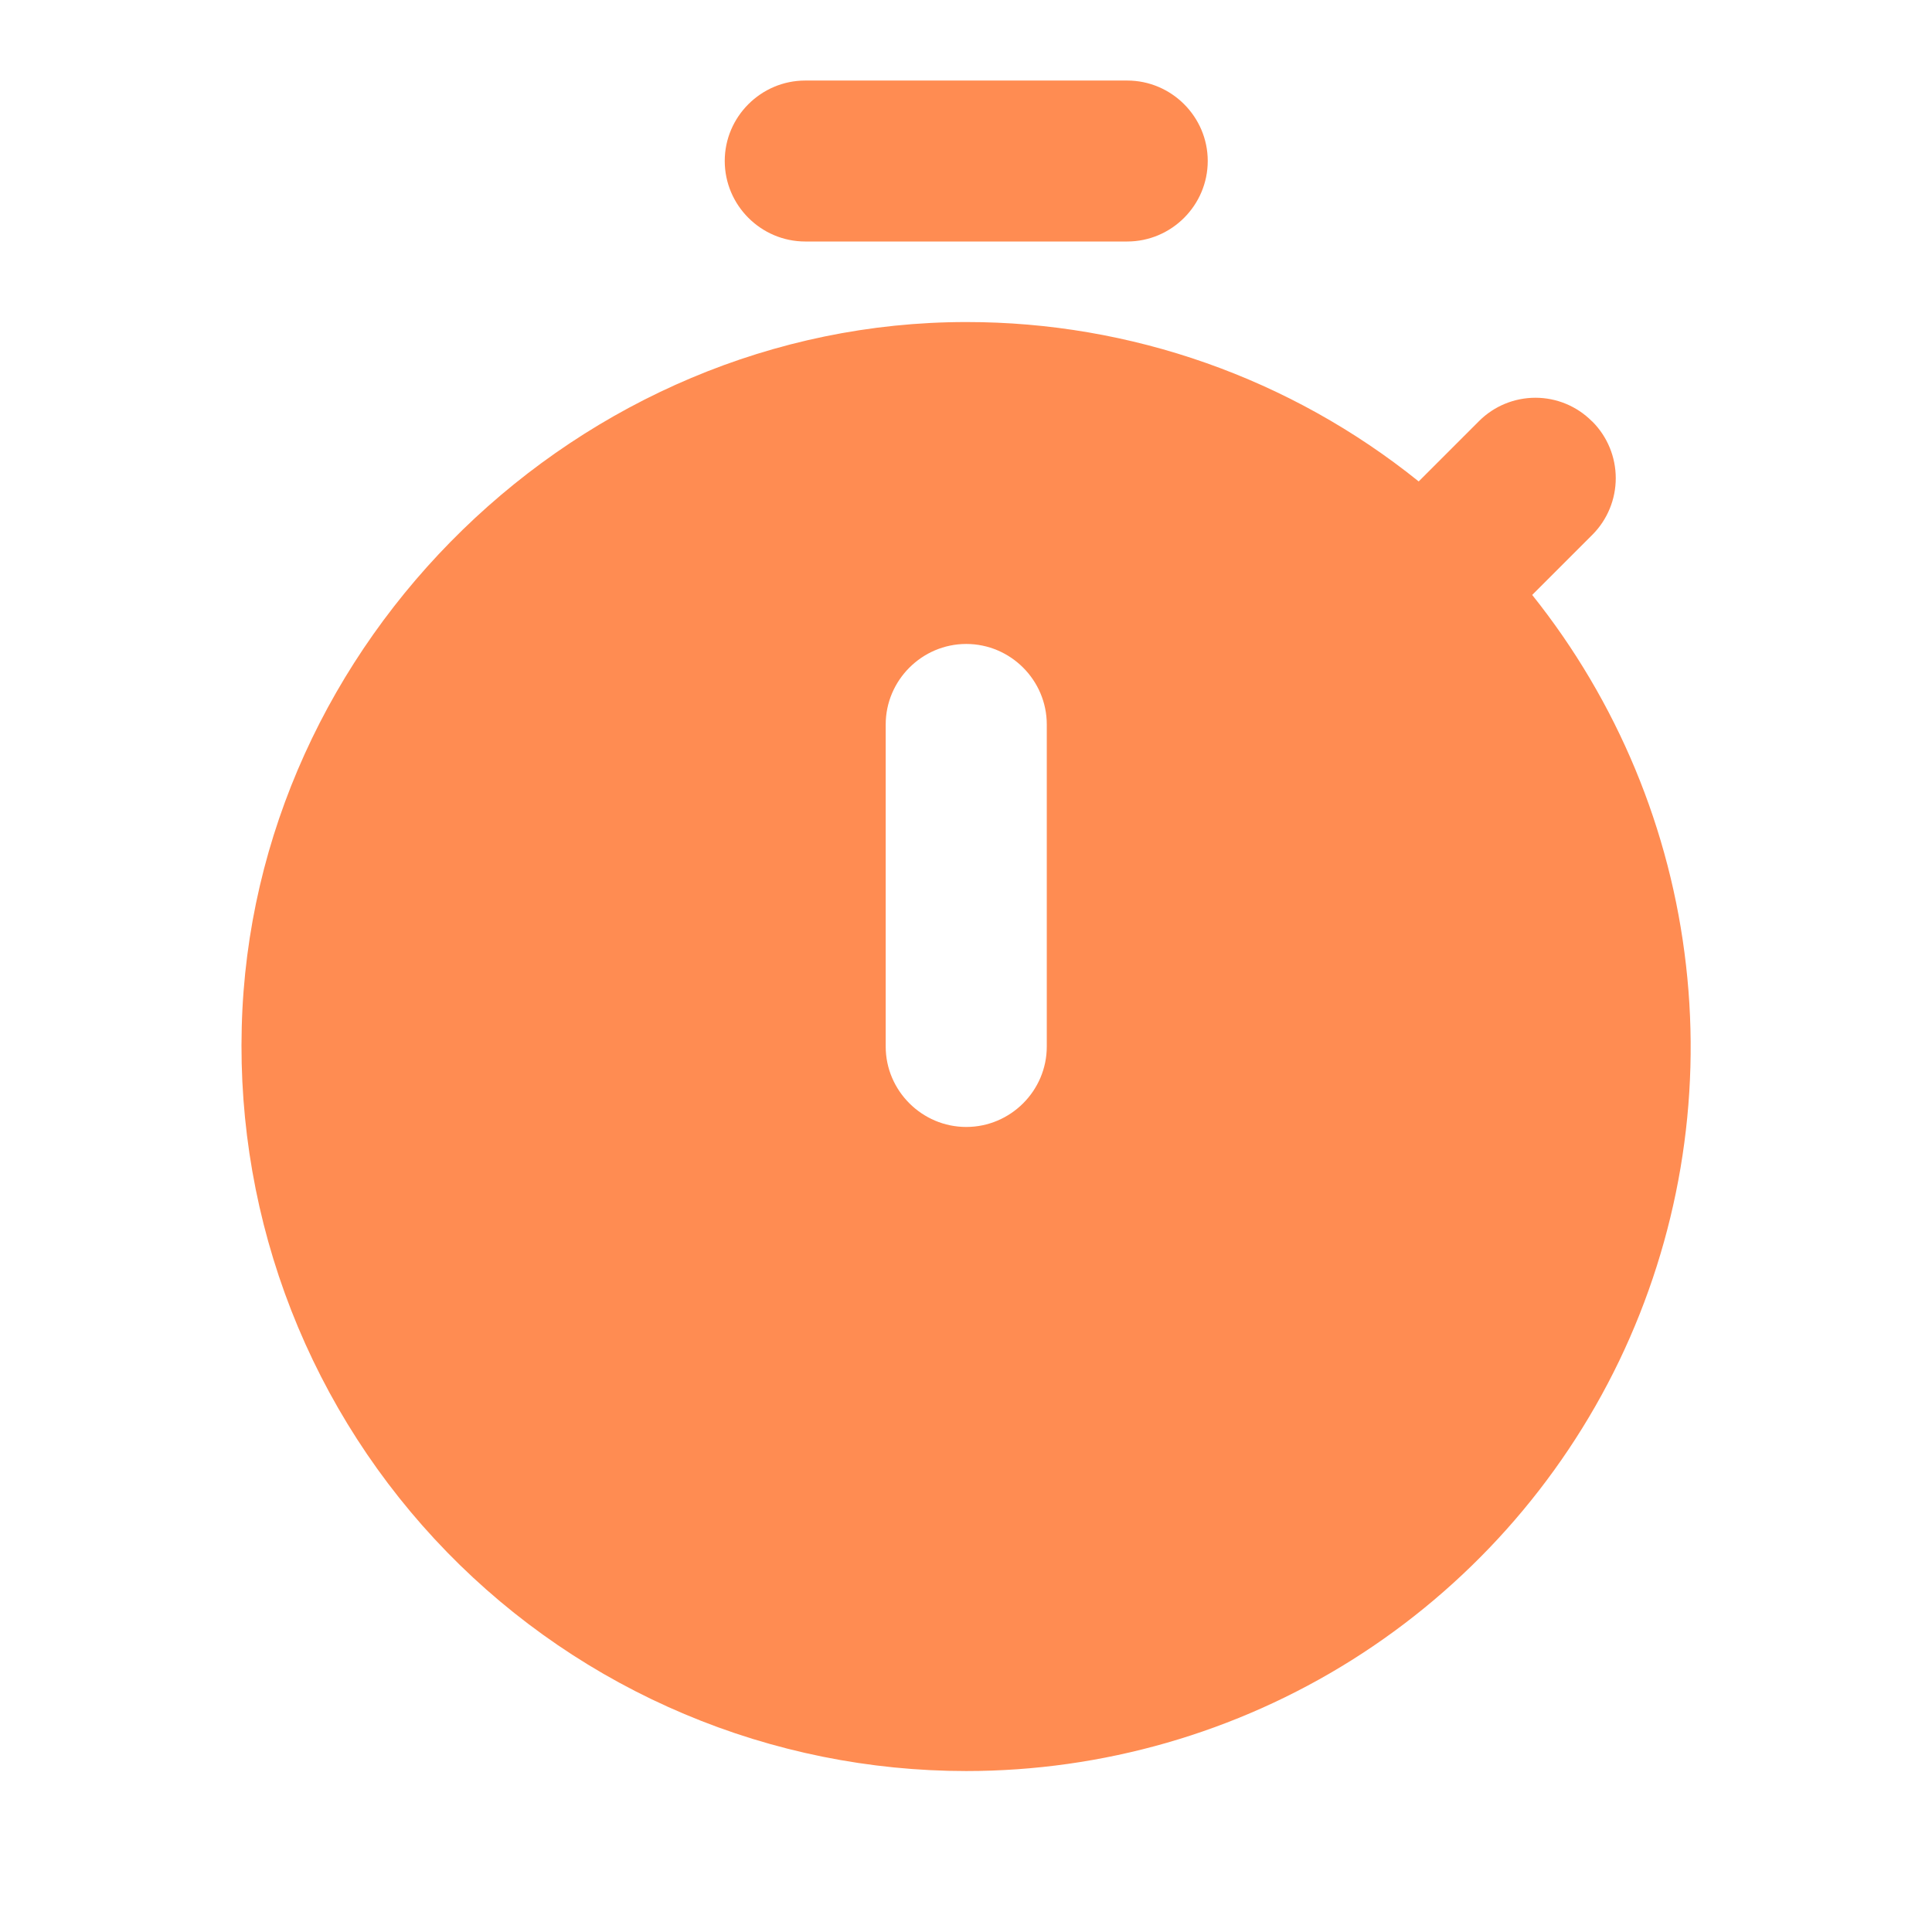 <svg width="16" height="16" viewBox="0 0 16 16" fill="none" xmlns="http://www.w3.org/2000/svg">
<path d="M6.669 2H9.335C9.702 2 10.002 1.7 10.002 1.333C10.002 0.967 9.702 0.667 9.335 0.667H6.669C6.302 0.667 6.002 0.967 6.002 1.333C6.002 1.7 6.302 2 6.669 2ZM12.689 4.927L13.189 4.427C13.312 4.303 13.381 4.135 13.381 3.96C13.381 3.785 13.312 3.617 13.189 3.493L13.182 3.487C13.058 3.363 12.89 3.294 12.716 3.294C12.541 3.294 12.373 3.363 12.249 3.487L11.749 3.987C10.687 3.132 9.365 2.666 8.002 2.667C4.802 2.667 2.082 5.307 2.002 8.507C1.981 9.308 2.12 10.105 2.412 10.852C2.704 11.599 3.142 12.279 3.702 12.854C4.261 13.428 4.93 13.884 5.668 14.195C6.407 14.507 7.201 14.667 8.002 14.667C9.132 14.667 10.238 14.349 11.195 13.748C12.151 13.147 12.919 12.288 13.409 11.271C13.898 10.253 14.091 9.117 13.963 7.995C13.836 6.872 13.394 5.809 12.689 4.927ZM8.669 8.667C8.669 9.033 8.369 9.333 8.002 9.333C7.636 9.333 7.335 9.033 7.335 8.667V6C7.335 5.633 7.636 5.333 8.002 5.333C8.369 5.333 8.669 5.633 8.669 6V8.667Z" fill="#FF8C52"/>
</svg>
